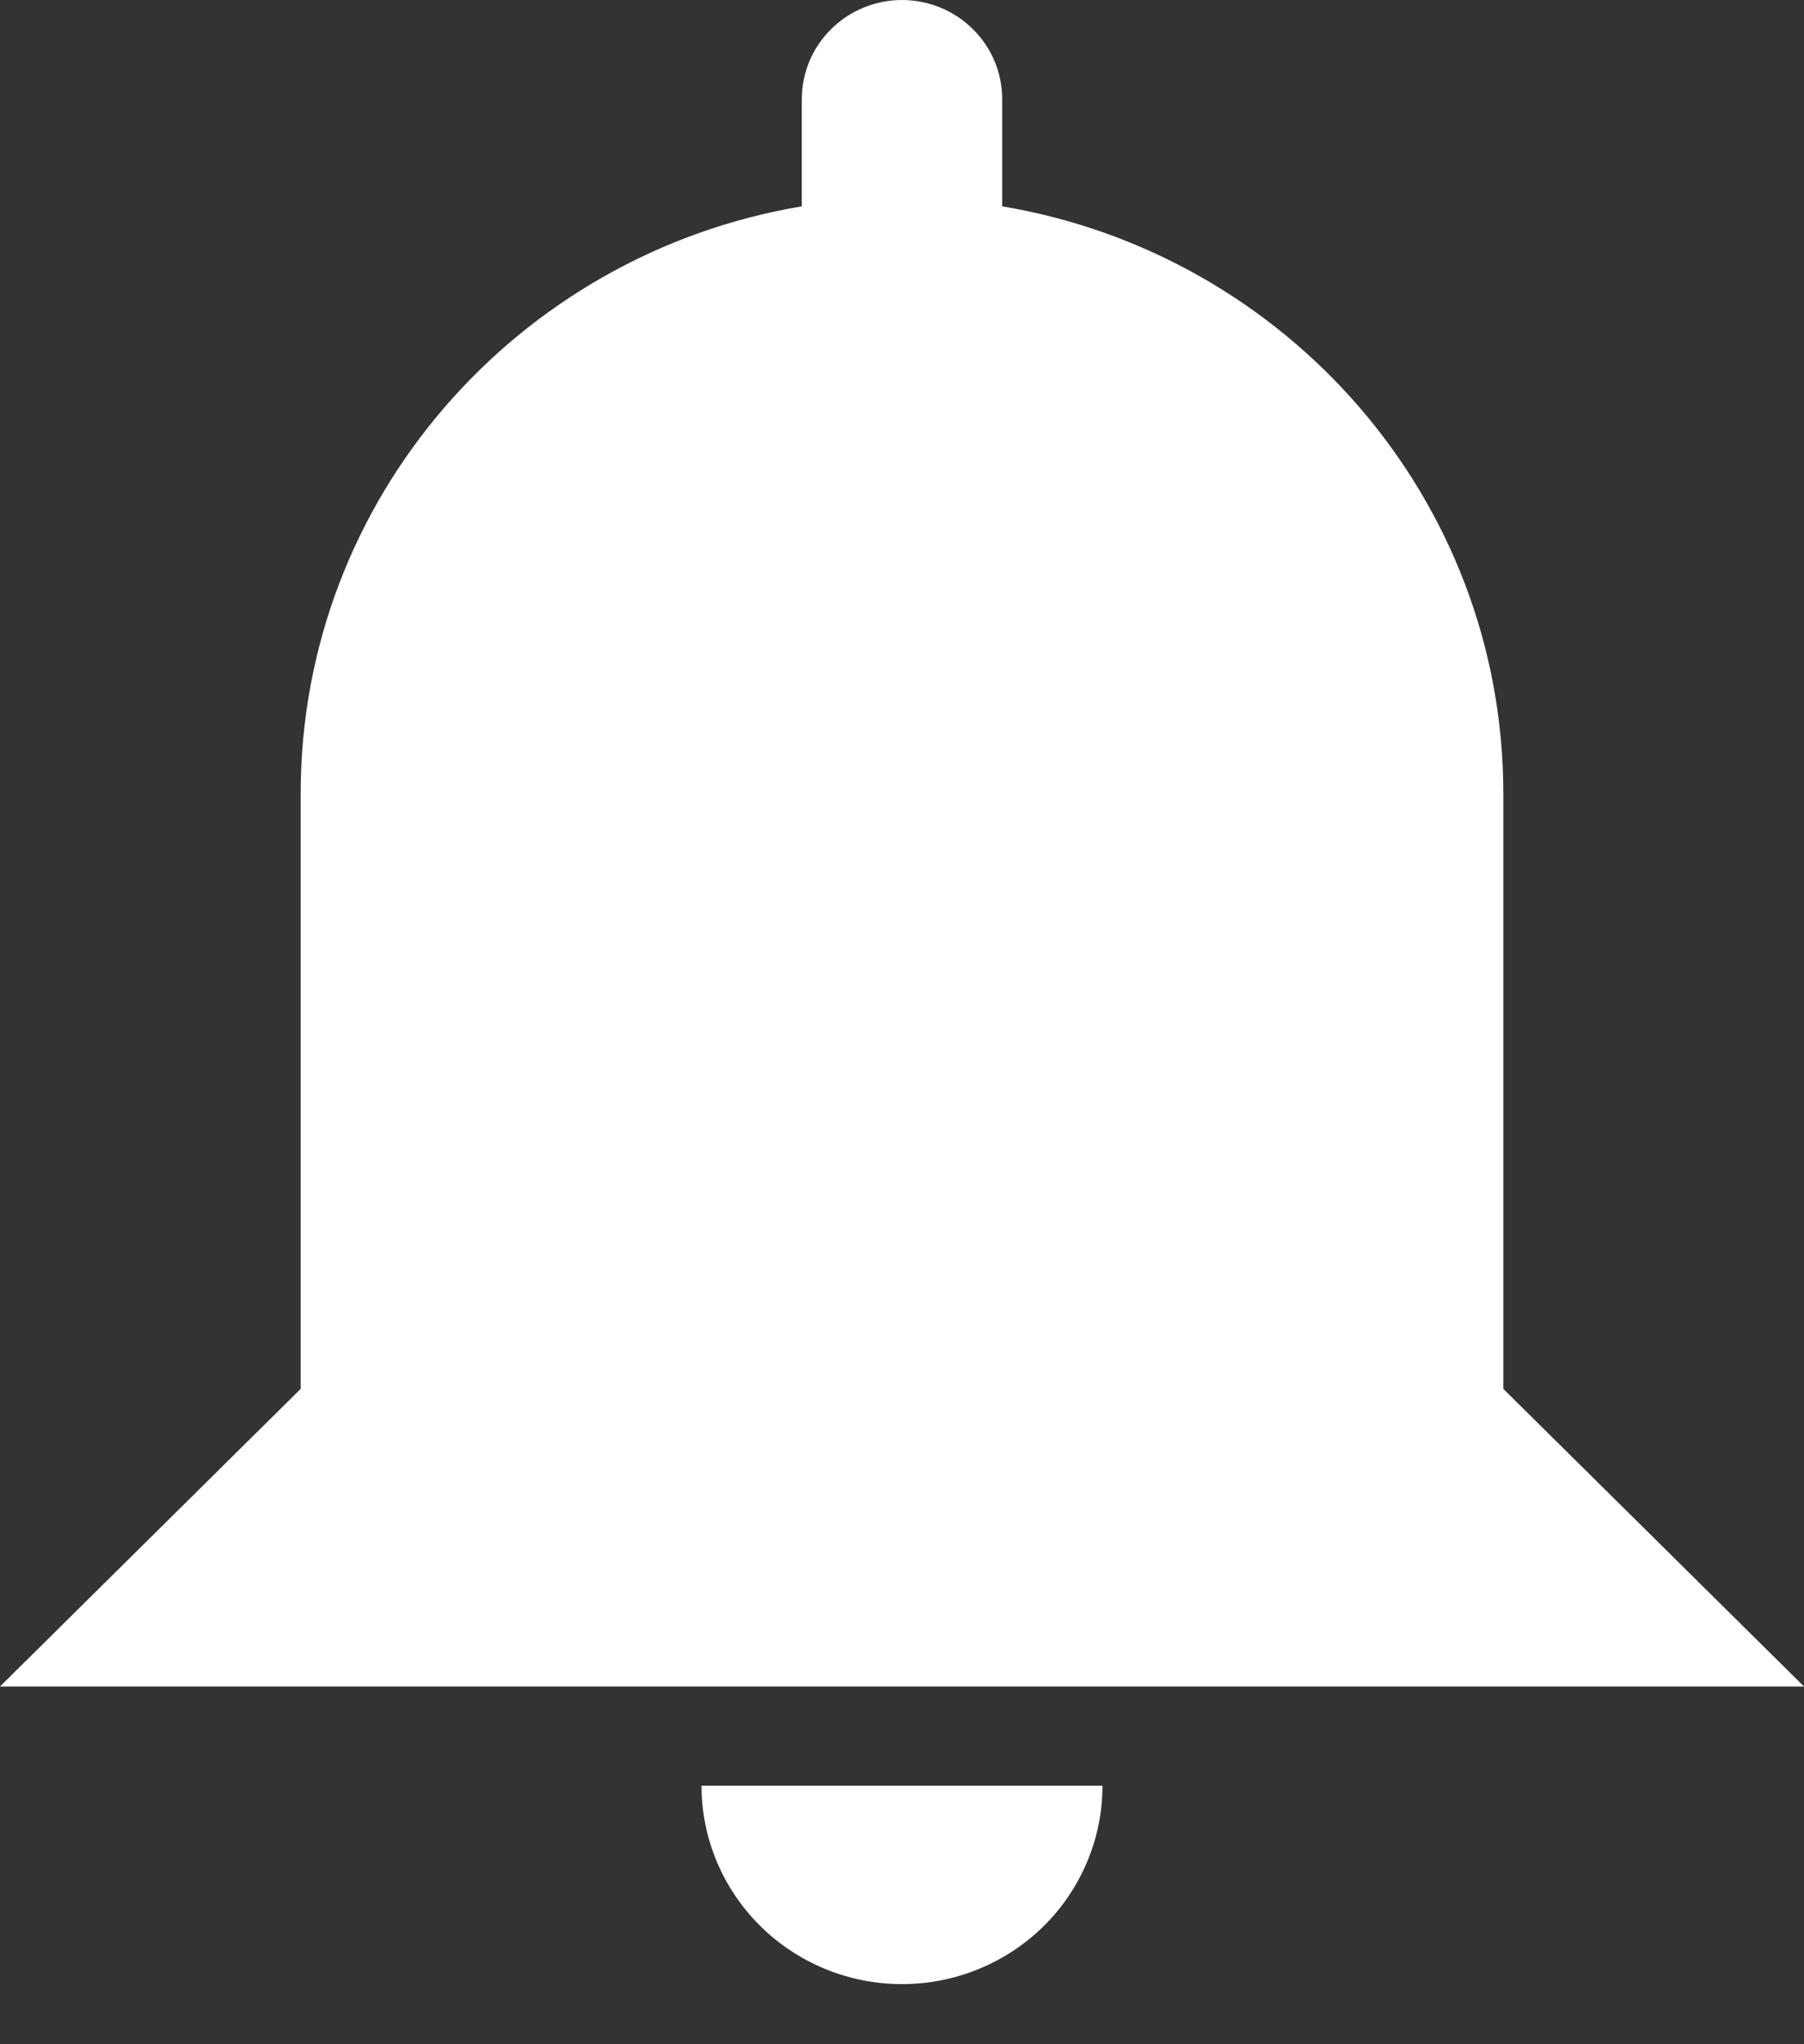 <svg width="15" height="17" viewBox="0 0 15 17" fill="none" xmlns="http://www.w3.org/2000/svg">
<rect x="0" y="0" width="15" height="17" fill="#333333" stroke="none"/>
<path d="M9.167 14.85C9.167 15.288 8.991 15.707 8.679 16.017C8.366 16.326 7.942 16.5 7.5 16.5C7.058 16.5 6.634 16.326 6.322 16.017C6.009 15.707 5.833 15.288 5.833 14.85H9.167ZM7.5 0C7.721 0 7.933 0.087 8.089 0.242C8.246 0.396 8.333 0.606 8.333 0.825V1.716C10.7 2.112 12.5 4.15 12.5 6.6V11.55L15 14.025H0L2.5 11.55V6.6C2.5 4.15 4.3 2.112 6.667 1.716V0.825C6.667 0.606 6.754 0.396 6.911 0.242C7.067 0.087 7.279 0 7.5 0V0Z" fill="white"/>
</svg>
